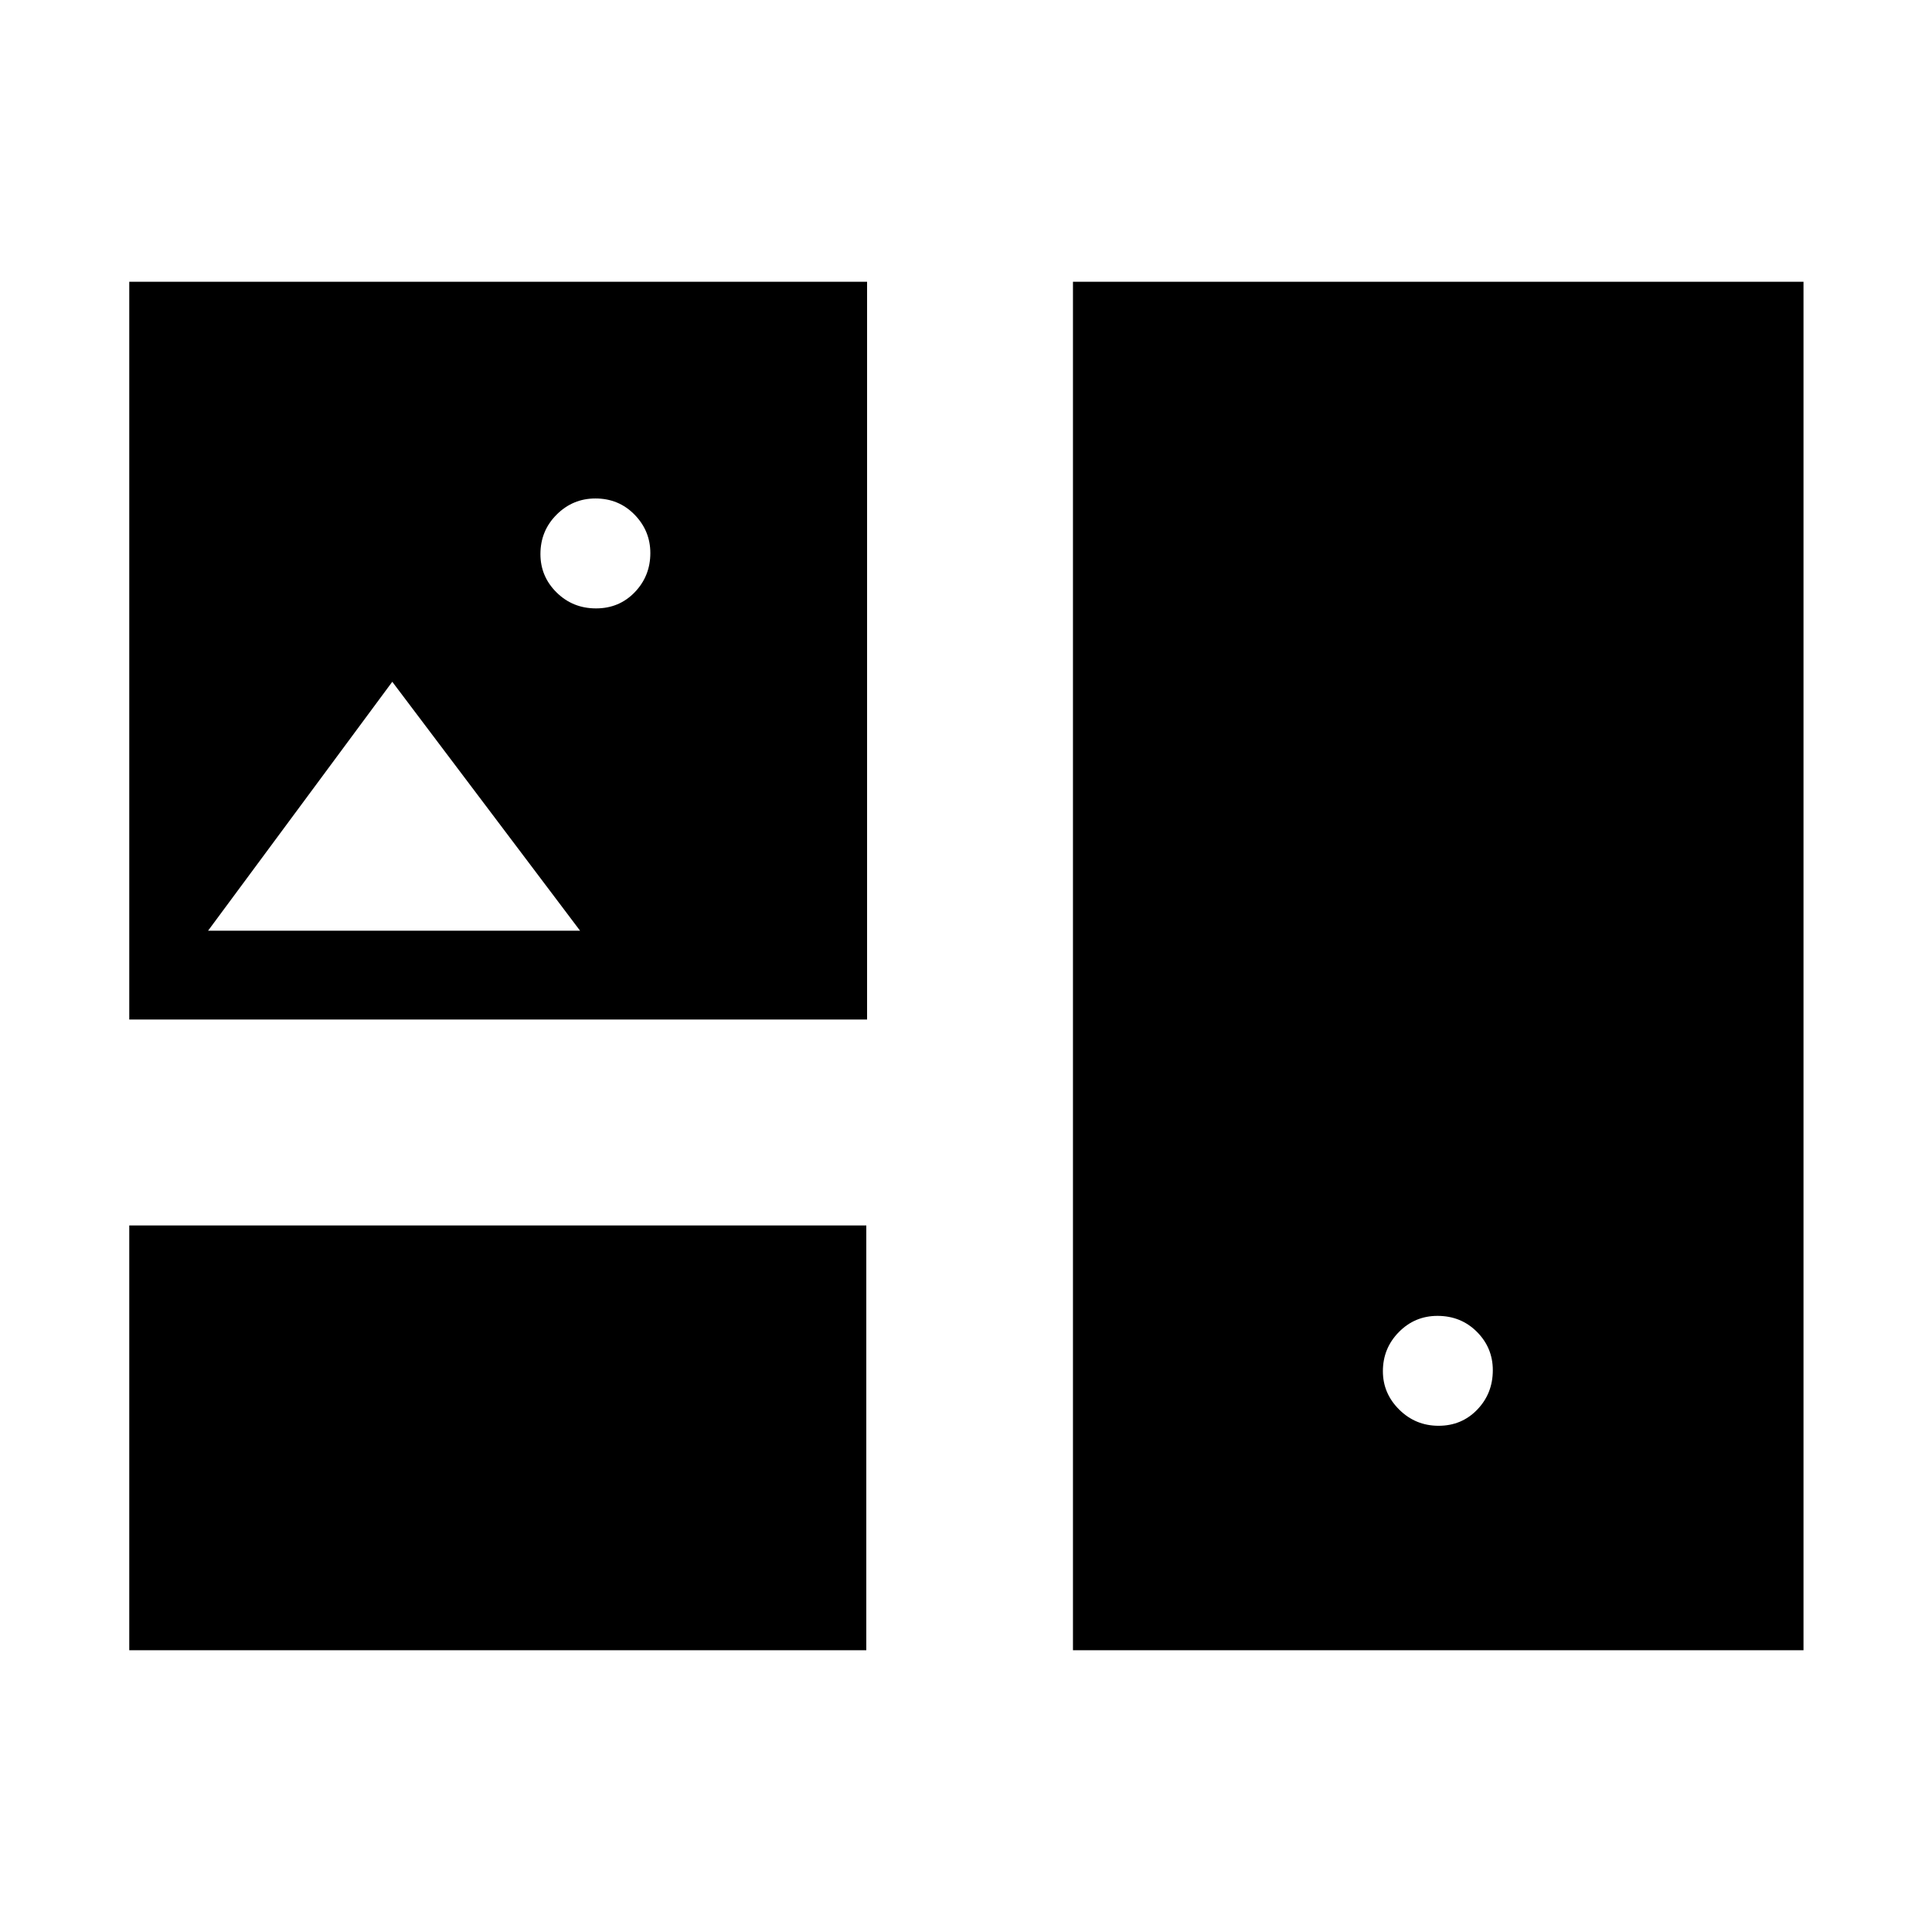<svg xmlns="http://www.w3.org/2000/svg" height="48" viewBox="0 -960 960 960" width="48"><path d="M64.23-140v-211.08h366.23V-140H64.23Zm468.92 0v-680h363v680h-363Zm181.69-111.54q11.47 0 19.2-8.03 7.73-8.03 7.73-19.58 0-11.16-7.91-19.08-7.9-7.92-19.58-7.92-11.28 0-19.2 8.05-7.93 8.05-7.93 19.45 0 11.03 8.11 19.07 8.1 8.04 19.58 8.04ZM64.23-453.39V-820h366.62v366.61H64.23Zm231.91-204.3q11.55 0 19.28-8.05 7.73-8.06 7.73-19.45 0-11.04-7.84-19.08-7.85-8.04-19.45-8.04-11.24 0-19.28 8.03-8.04 8.03-8.04 19.59 0 11.15 8.02 19.07 8.03 7.93 19.58 7.93ZM103.39-497.54h184.84l-93.31-123.69-91.53 123.69Z"/></svg>